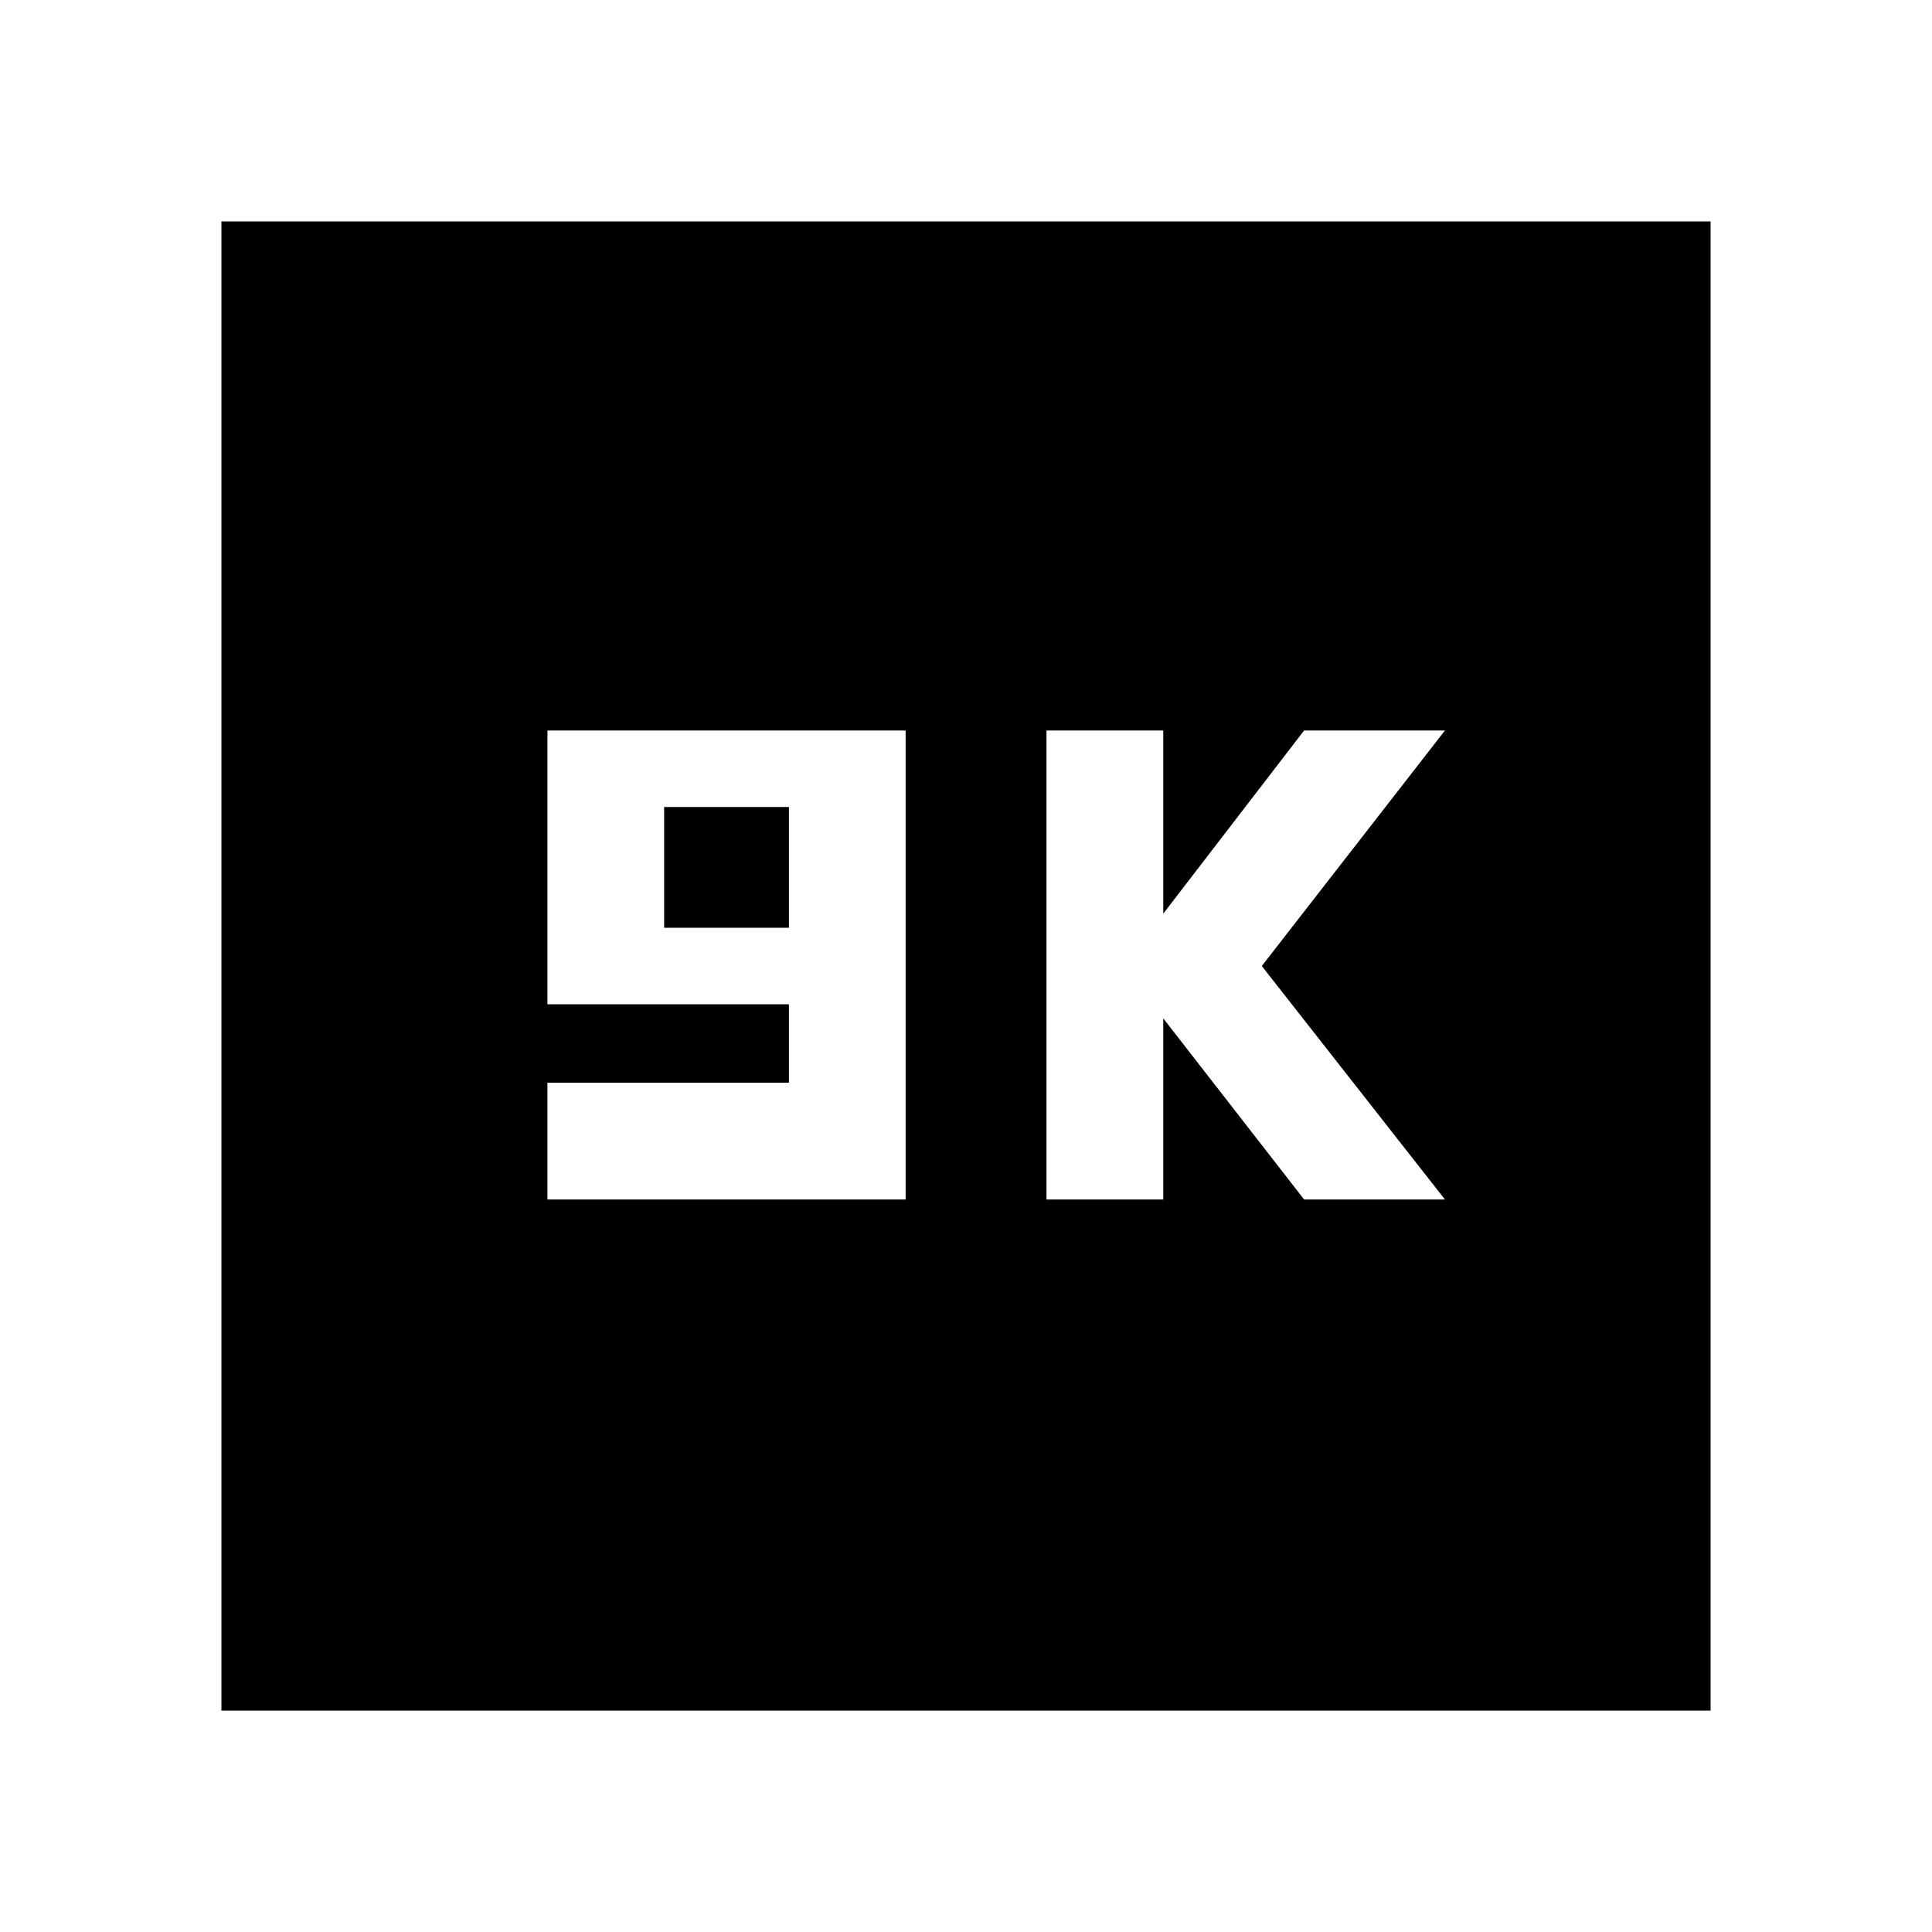 <svg xmlns="http://www.w3.org/2000/svg" height="20" width="20"><path d="M10.833 12.417H12.042V10.542L13.5 12.417H14.958L13.062 10L14.958 7.562H13.5L12.042 9.458V7.562H10.833ZM5.667 12.417H9.375V7.562H5.667V10.396H8.167V11.208H5.667ZM6.875 9.604V8.354H8.167V9.604ZM2.292 17.708V2.292H17.708V17.708Z"/></svg>